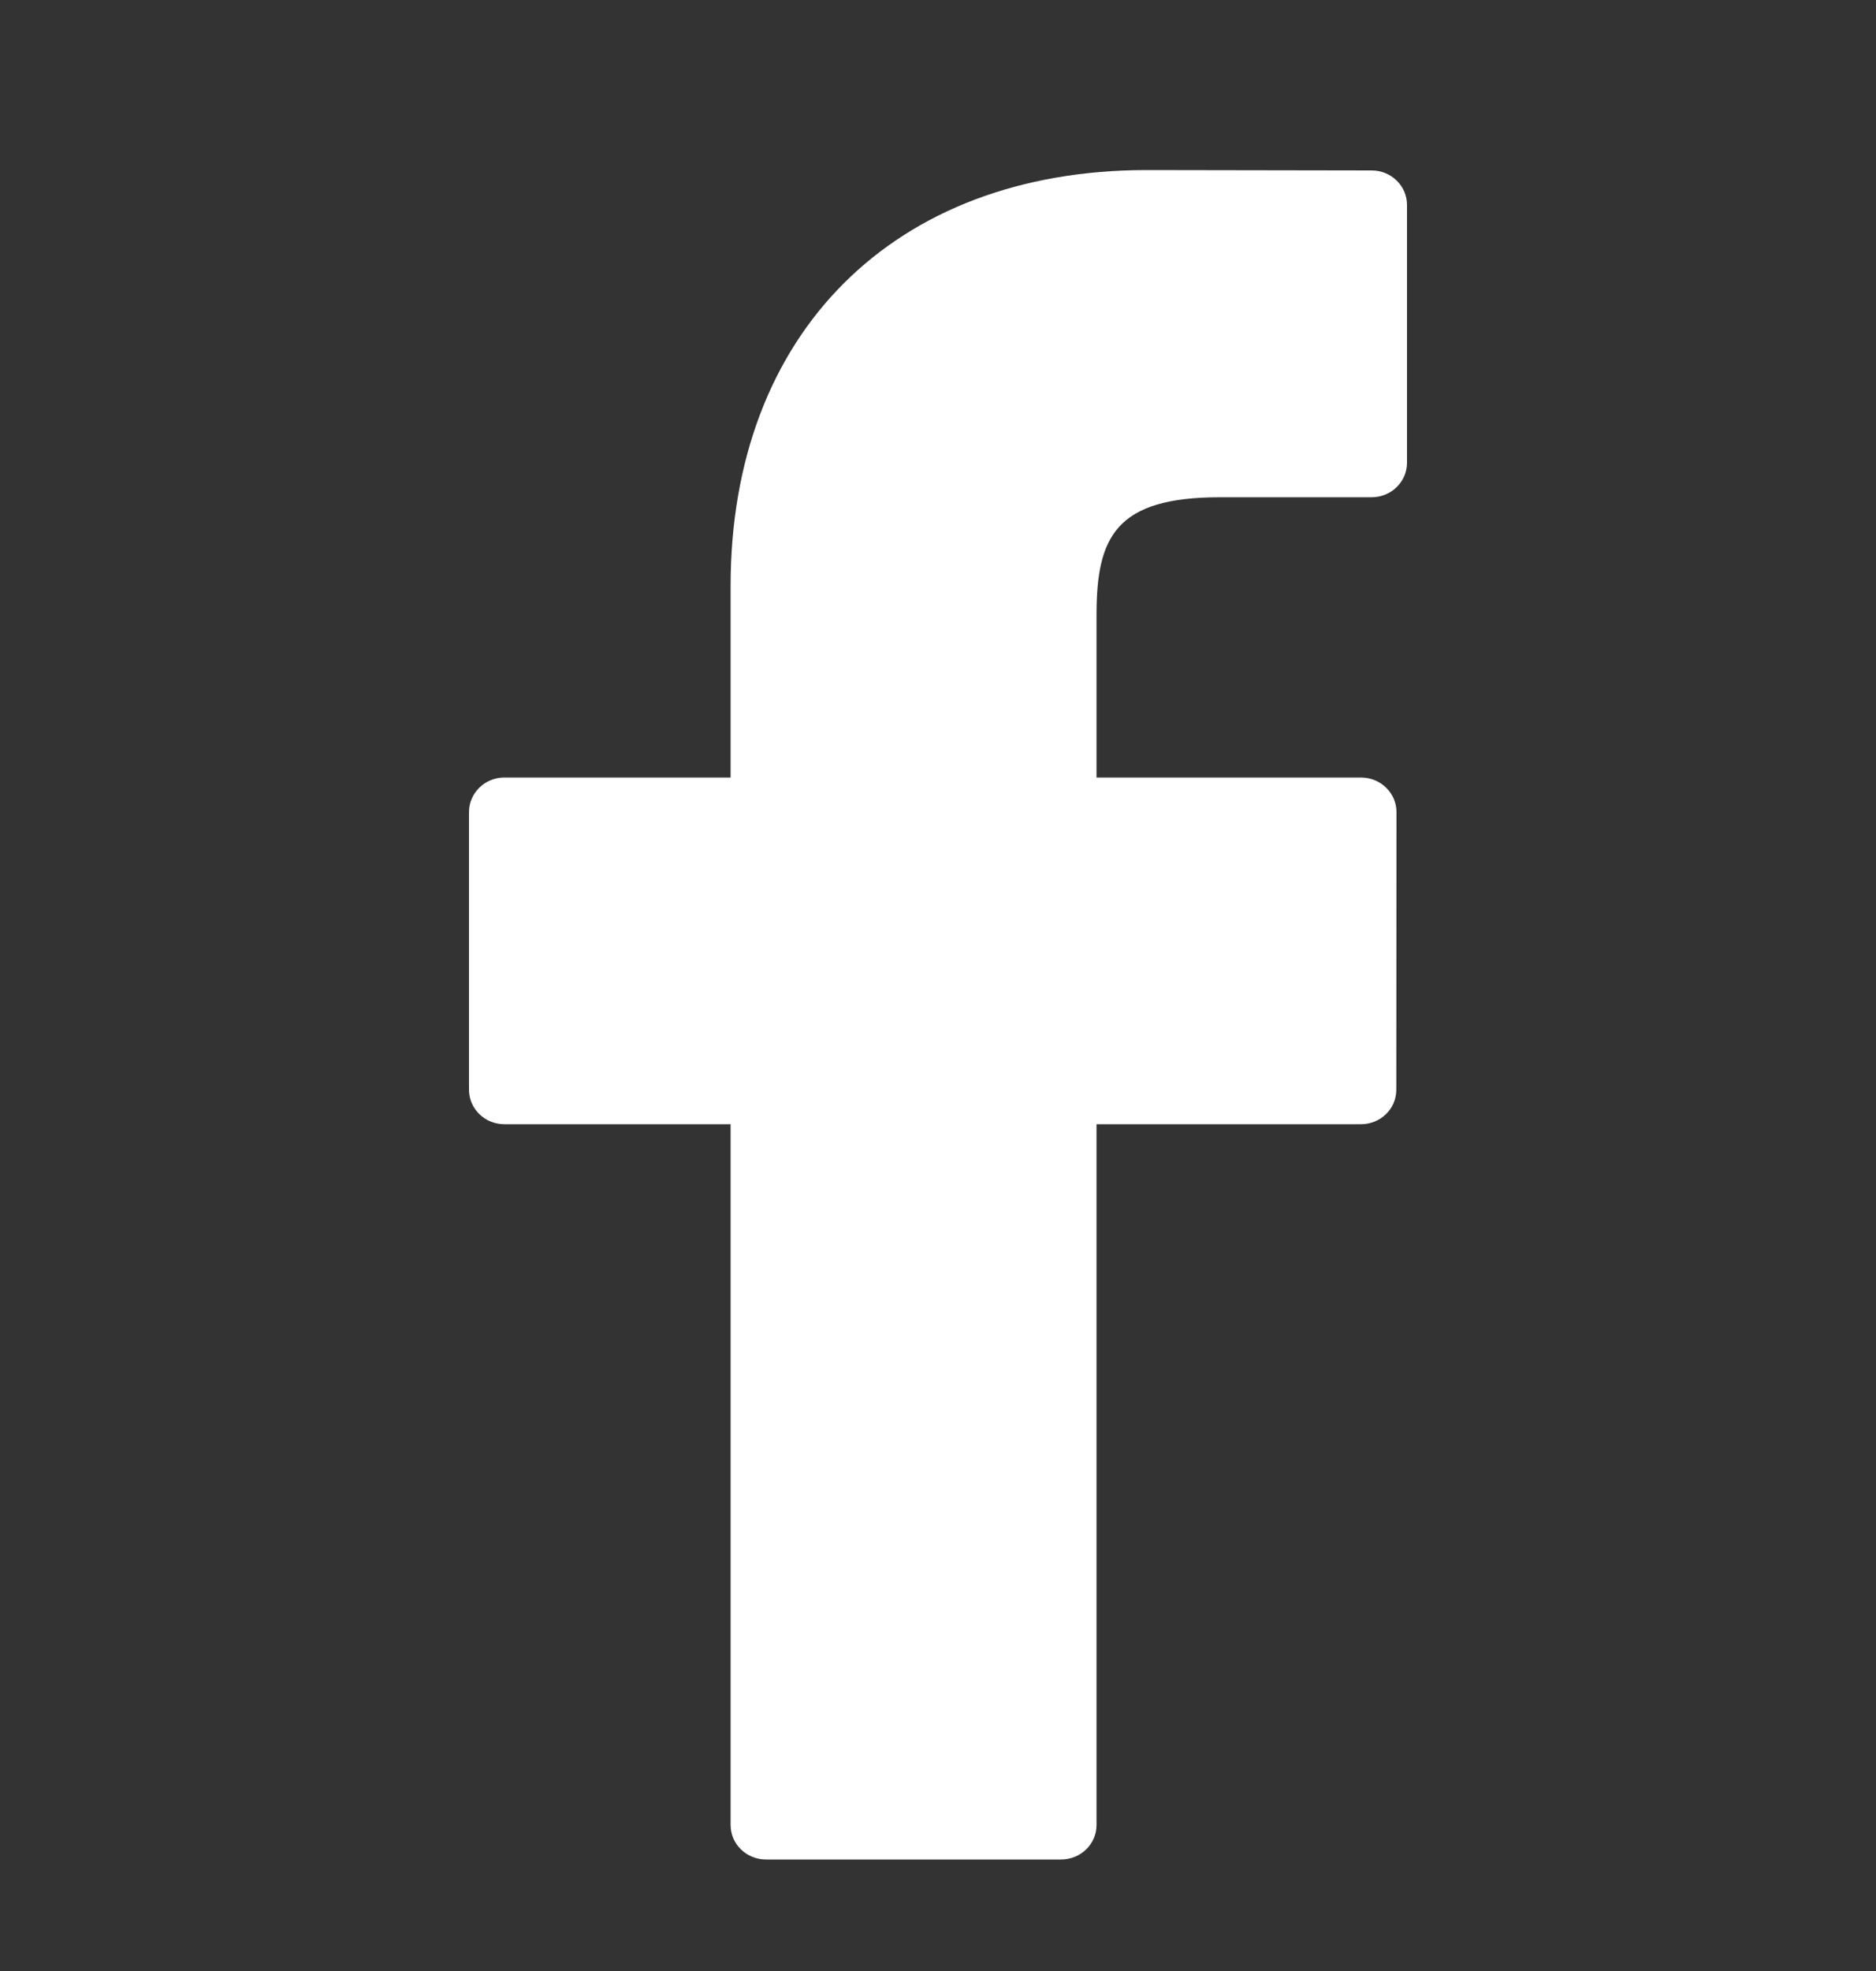 <svg width="20" height="21" viewBox="0 0 20 21" fill="none" xmlns="http://www.w3.org/2000/svg">
<rect x="0" y="0" width="20" height="21" fill="#333333" stroke="none"/>
<path fill-rule="evenodd" clip-rule="evenodd" d="M14.623 1.816L12.225 1.812C9.53 1.812 7.789 3.551 7.789 6.242V8.284H5.377C5.169 8.284 5 8.449 5 8.652V11.611C5 11.814 5.169 11.978 5.377 11.978H7.789V19.445C7.789 19.648 7.958 19.812 8.166 19.812H11.312C11.521 19.812 11.69 19.648 11.69 19.445V11.978H14.509C14.718 11.978 14.886 11.814 14.886 11.611L14.888 8.652C14.888 8.554 14.848 8.461 14.777 8.392C14.707 8.323 14.61 8.284 14.51 8.284H11.69V6.553C11.69 5.721 11.893 5.298 13.007 5.298L14.623 5.298C14.831 5.298 15 5.133 15 4.931V2.183C15 1.98 14.831 1.816 14.623 1.816Z" fill="white"/>
</svg>
